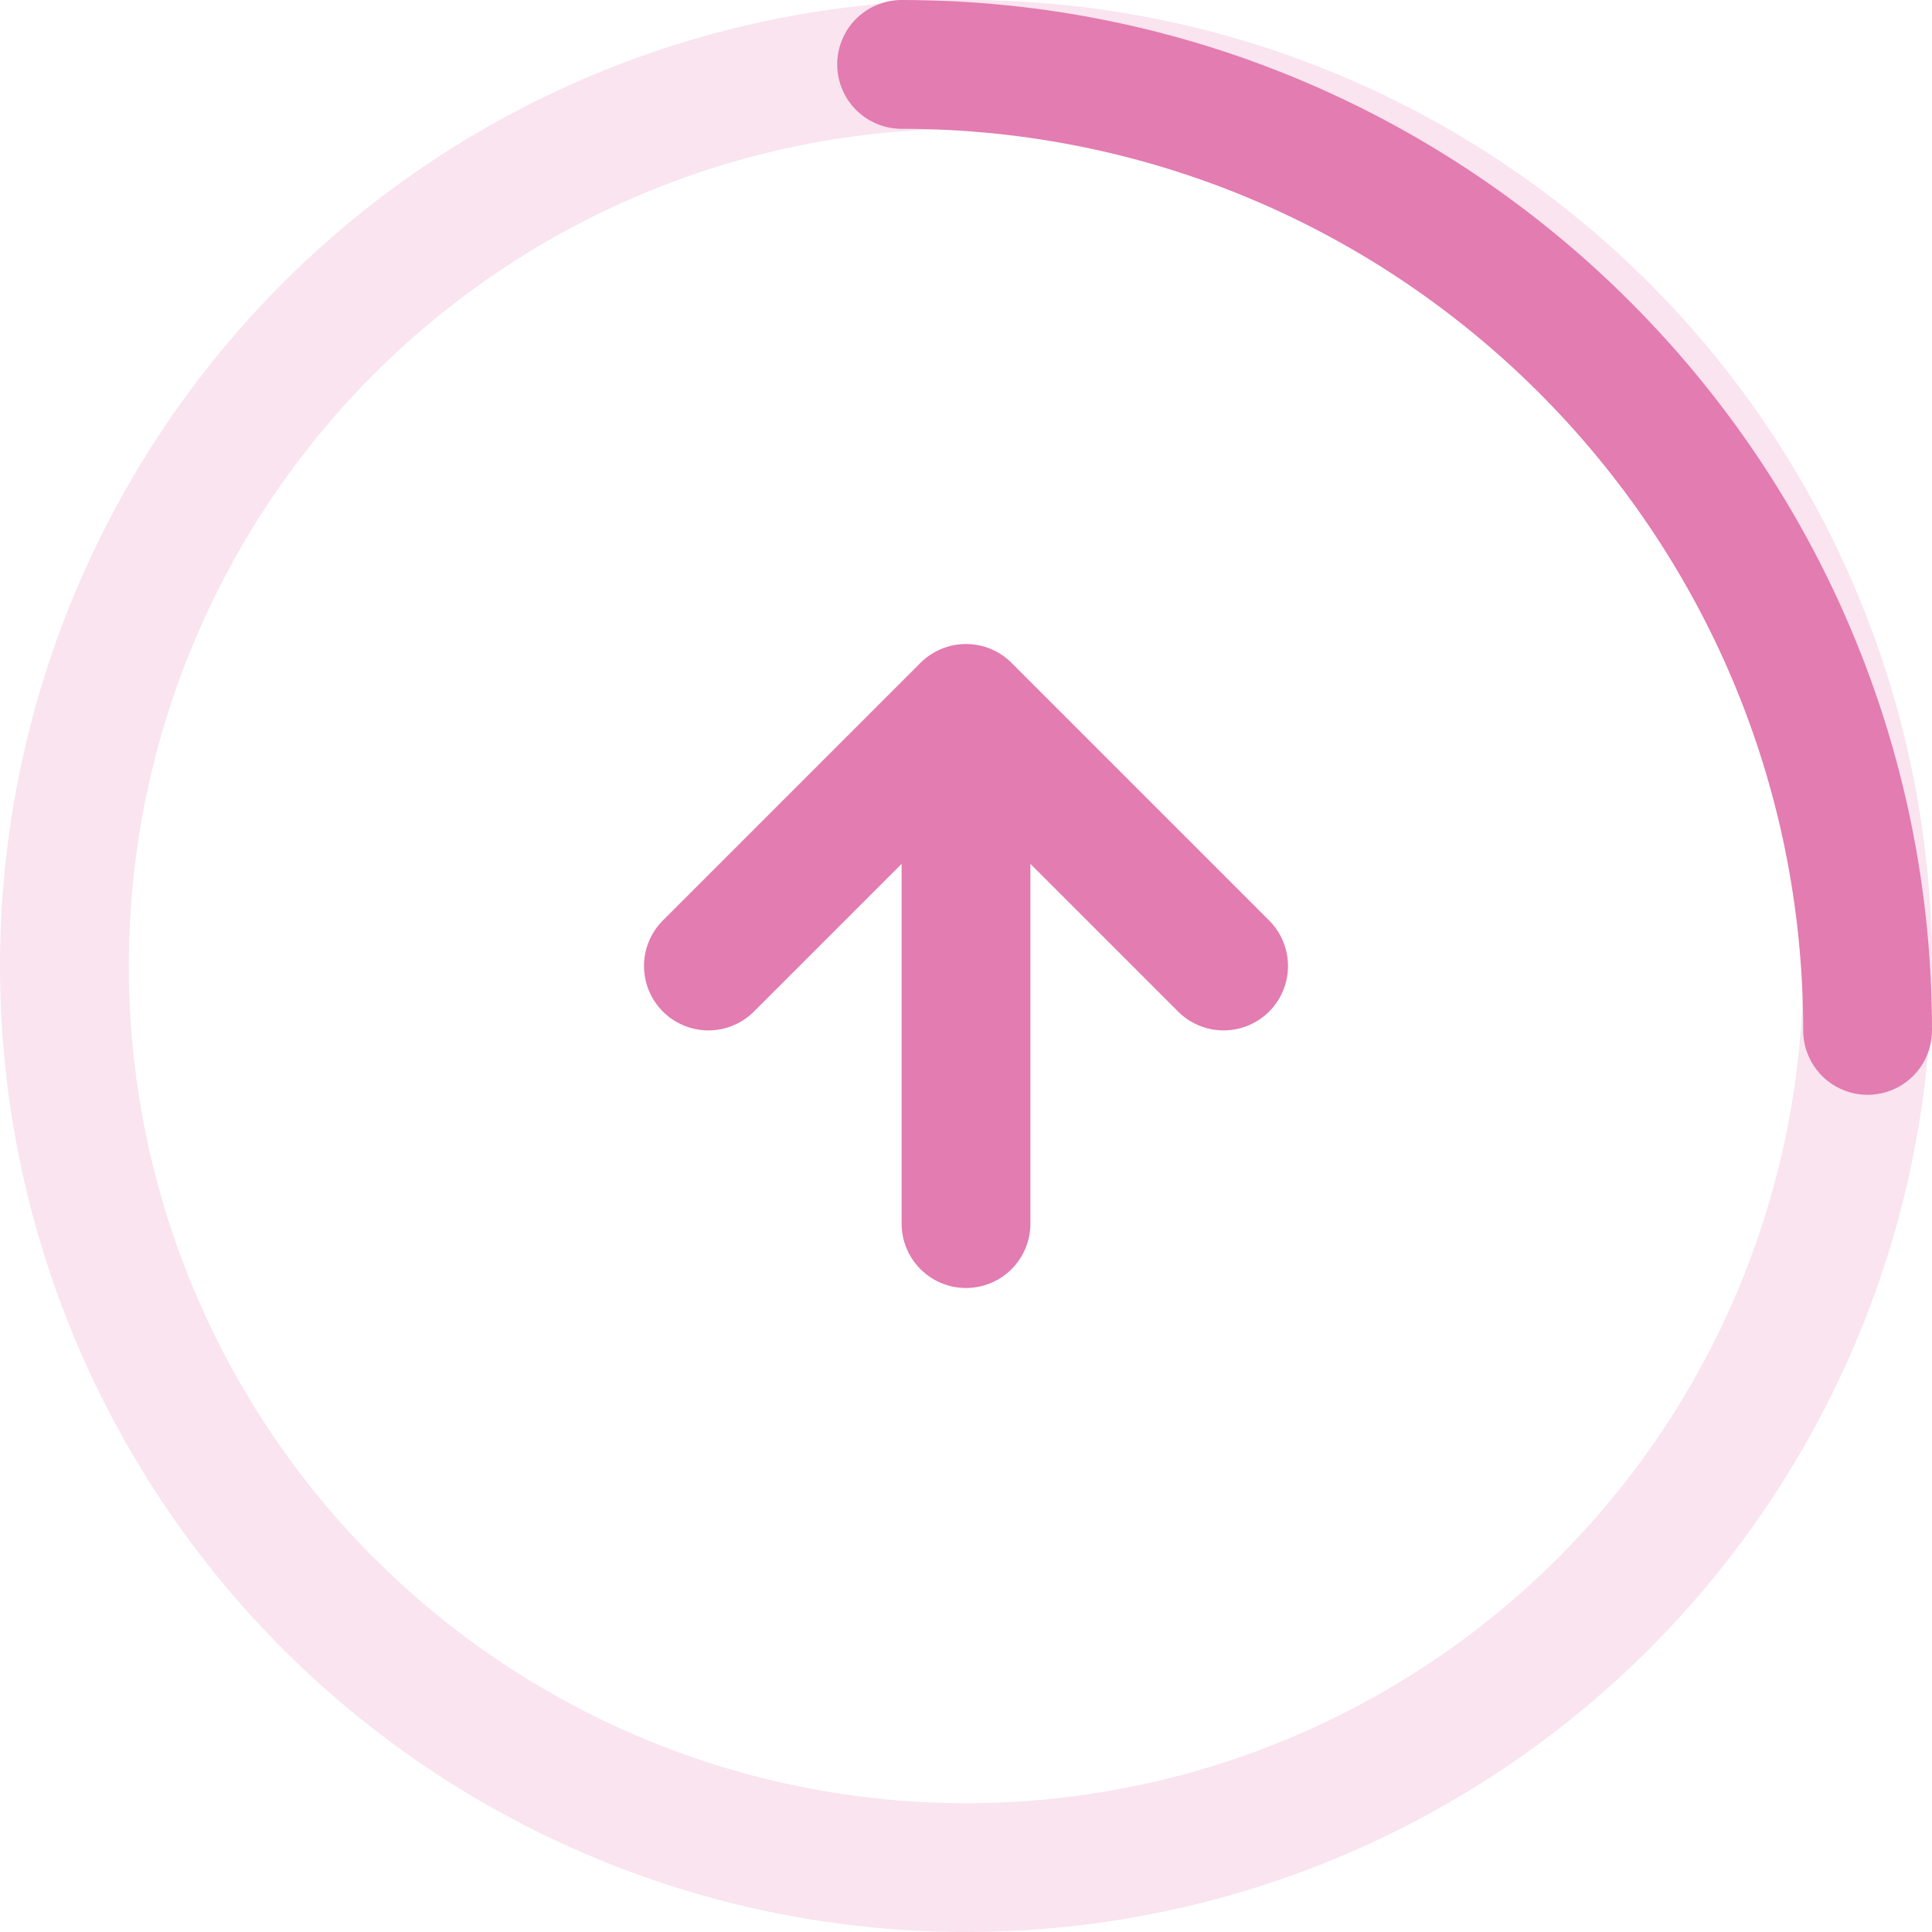 <svg width="30" height="30" viewBox="0 0 30 30" fill="none" xmlns="http://www.w3.org/2000/svg"><circle opacity=".2" cx="15" cy="15" r="14" stroke="#E37CB0" stroke-width="2"/><path d="M29 16c0-8.284-6.716-15-15-15" stroke="#E37CB0" stroke-width="2" stroke-linecap="round" class="svg-circle-rotate-animation"/><path d="M19 15l-4-4-4 4M15 19v-8" stroke="#E37CB0" stroke-width="2" stroke-linecap="round" stroke-linejoin="round"/></svg>
